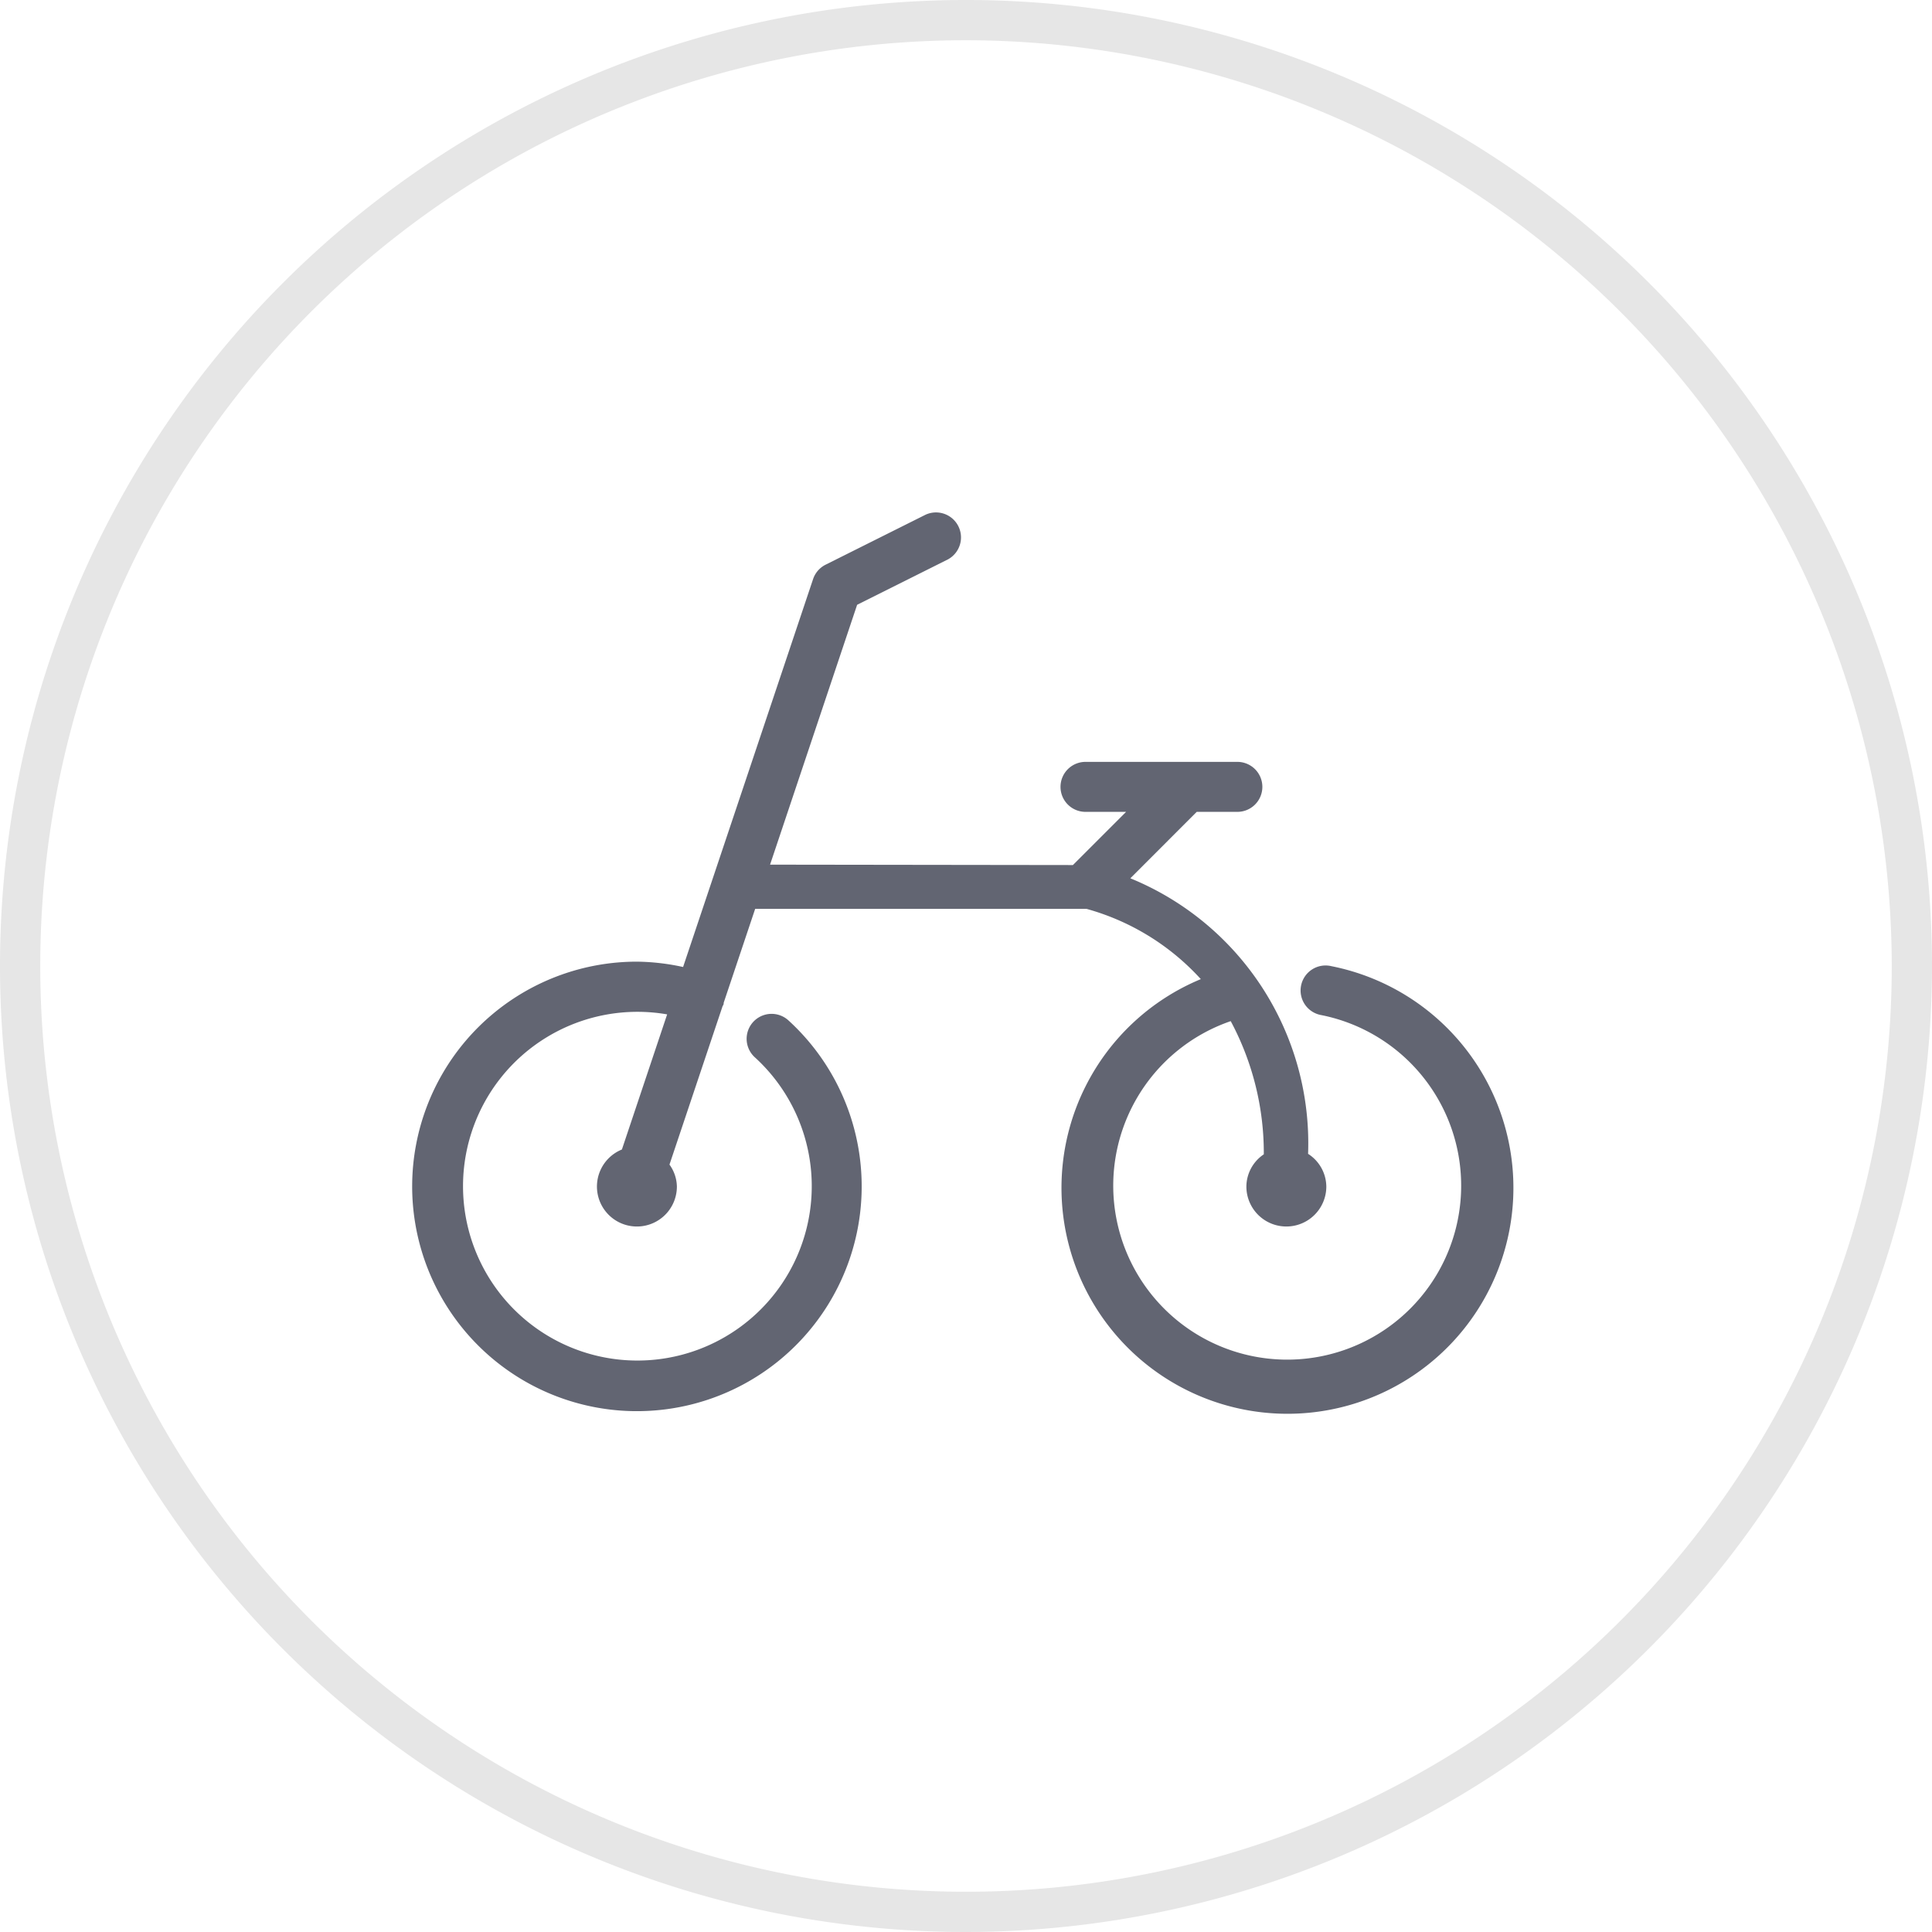 <svg xmlns="http://www.w3.org/2000/svg" width="48" height="48" viewBox="0 0 48 48">
    <g>
        <g fill="#626572">
            <path d="M921.585 410.668a5.619 5.619 0 0 1 1.145.133l3.23-9.638a.622.622 0 0 1 .31-.357l2.482-1.241a.621.621 0 0 1 .556 1.11l-2.254 1.127-2.163 6.456 7.524.01 1.322-1.322h-.984a.621.621 0 1 1 0-1.241h3.723a.621.621 0 1 1 0 1.241h-.984l-1.65 1.651a7.114 7.114 0 0 1 4.416 6.846.976.976 0 0 1 .453.812.993.993 0 1 1-1.986 0 .972.972 0 0 1 .433-.8 6.942 6.942 0 0 0-.822-3.309 4.322 4.322 0 1 0 2.257-.149.621.621 0 1 1 .248-1.216 5.614 5.614 0 1 1-3.248.321 6 6 0 0 0-2.841-1.746h-8.231l-.782 2.333c0 .015 0 .03-.006.045a.42.42 0 0 1-.022.041l-1.319 3.935a.962.962 0 0 1 .184.542.993.993 0 1 1-1.366-.917l1.124-3.357a4.332 4.332 0 1 0 2.177 1.065.62.62 0 1 1 .836-.916 5.584 5.584 0 1 1-3.764-1.459z" transform="translate(9 9) translate(-914.759 -395.776)"/>
        </g>
    </g>
    <path d="M177.03 255.635a24 24 0 1 1 24-24 24.028 24.028 0 0 1-24 24zm0-47a23 23 0 1 0 23 23 23.026 23.026 0 0 0-23-23z" opacity="0.1" transform="translate(-153.03 -207.635)"/>
</svg>
